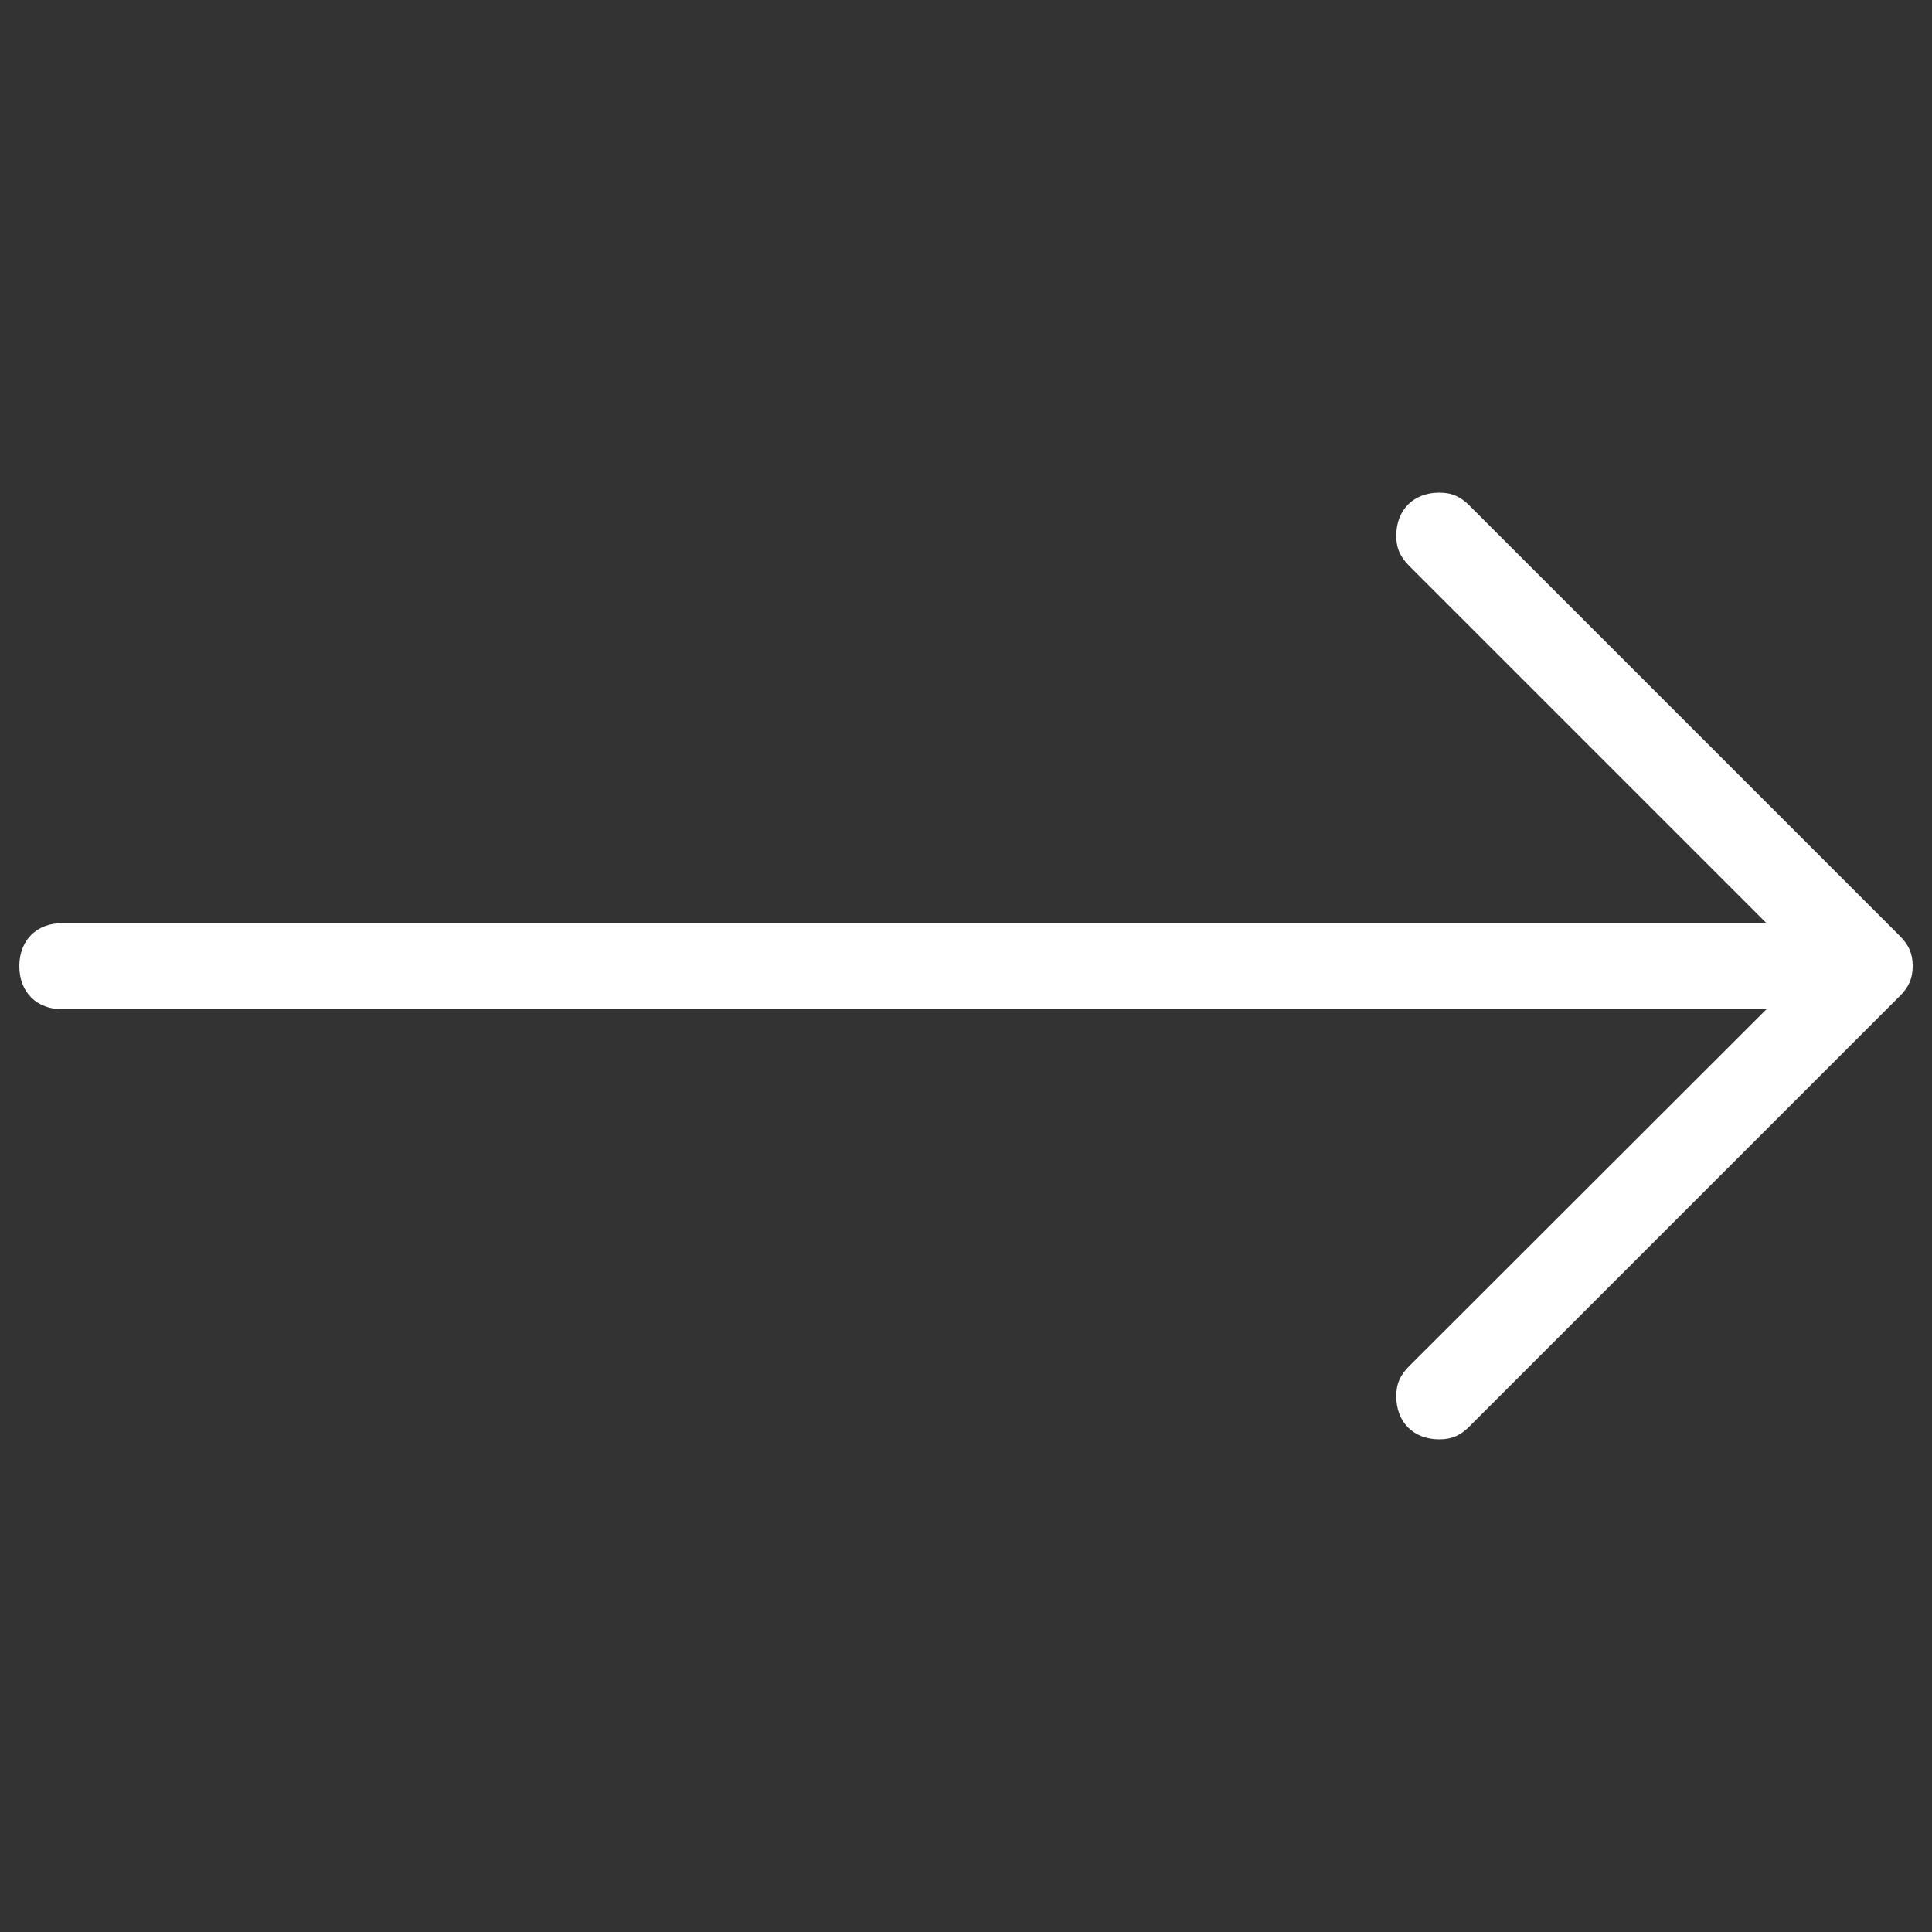 <?xml version="1.0" encoding="utf-8"?>
<!-- Generator: Adobe Illustrator 27.5.0, SVG Export Plug-In . SVG Version: 6.00 Build 0)  -->
<svg version="1.1" id="Layer_1" xmlns="http://www.w3.org/2000/svg" xmlns:xlink="http://www.w3.org/1999/xlink" x="0px" y="0px"
	 viewBox="0 0 1000 1000" style="enable-background:new 0 0 1000 1000;" xml:space="preserve">
<rect x="0" y="0" width="1000" height="1000" fill="#333333" stroke="none"/>
<style type="text/css">
	.st0{fill:#FFFFFF;}
</style>
<g>
	<path class="st0" d="M983.3,484.4L760.6,261.7c-4.5-4.5-8.9-6.7-15.6-6.7c-13.4,0-22.3,8.9-22.3,22.3c0,6.7,2.2,11.1,6.7,15.6
		l184.9,184.9h-882c-13.4,0-22.3,8.9-22.3,22.3s8.9,22.3,22.3,22.3h882L729.4,707.1c-4.5,4.5-6.7,8.9-6.7,15.6
		c0,13.4,8.9,22.3,22.3,22.3c6.7,0,11.1-2.2,15.6-6.7l222.7-222.7c4.5-4.5,6.7-8.9,6.7-15.6S987.8,488.9,983.3,484.4z"/>
</g>
</svg>
